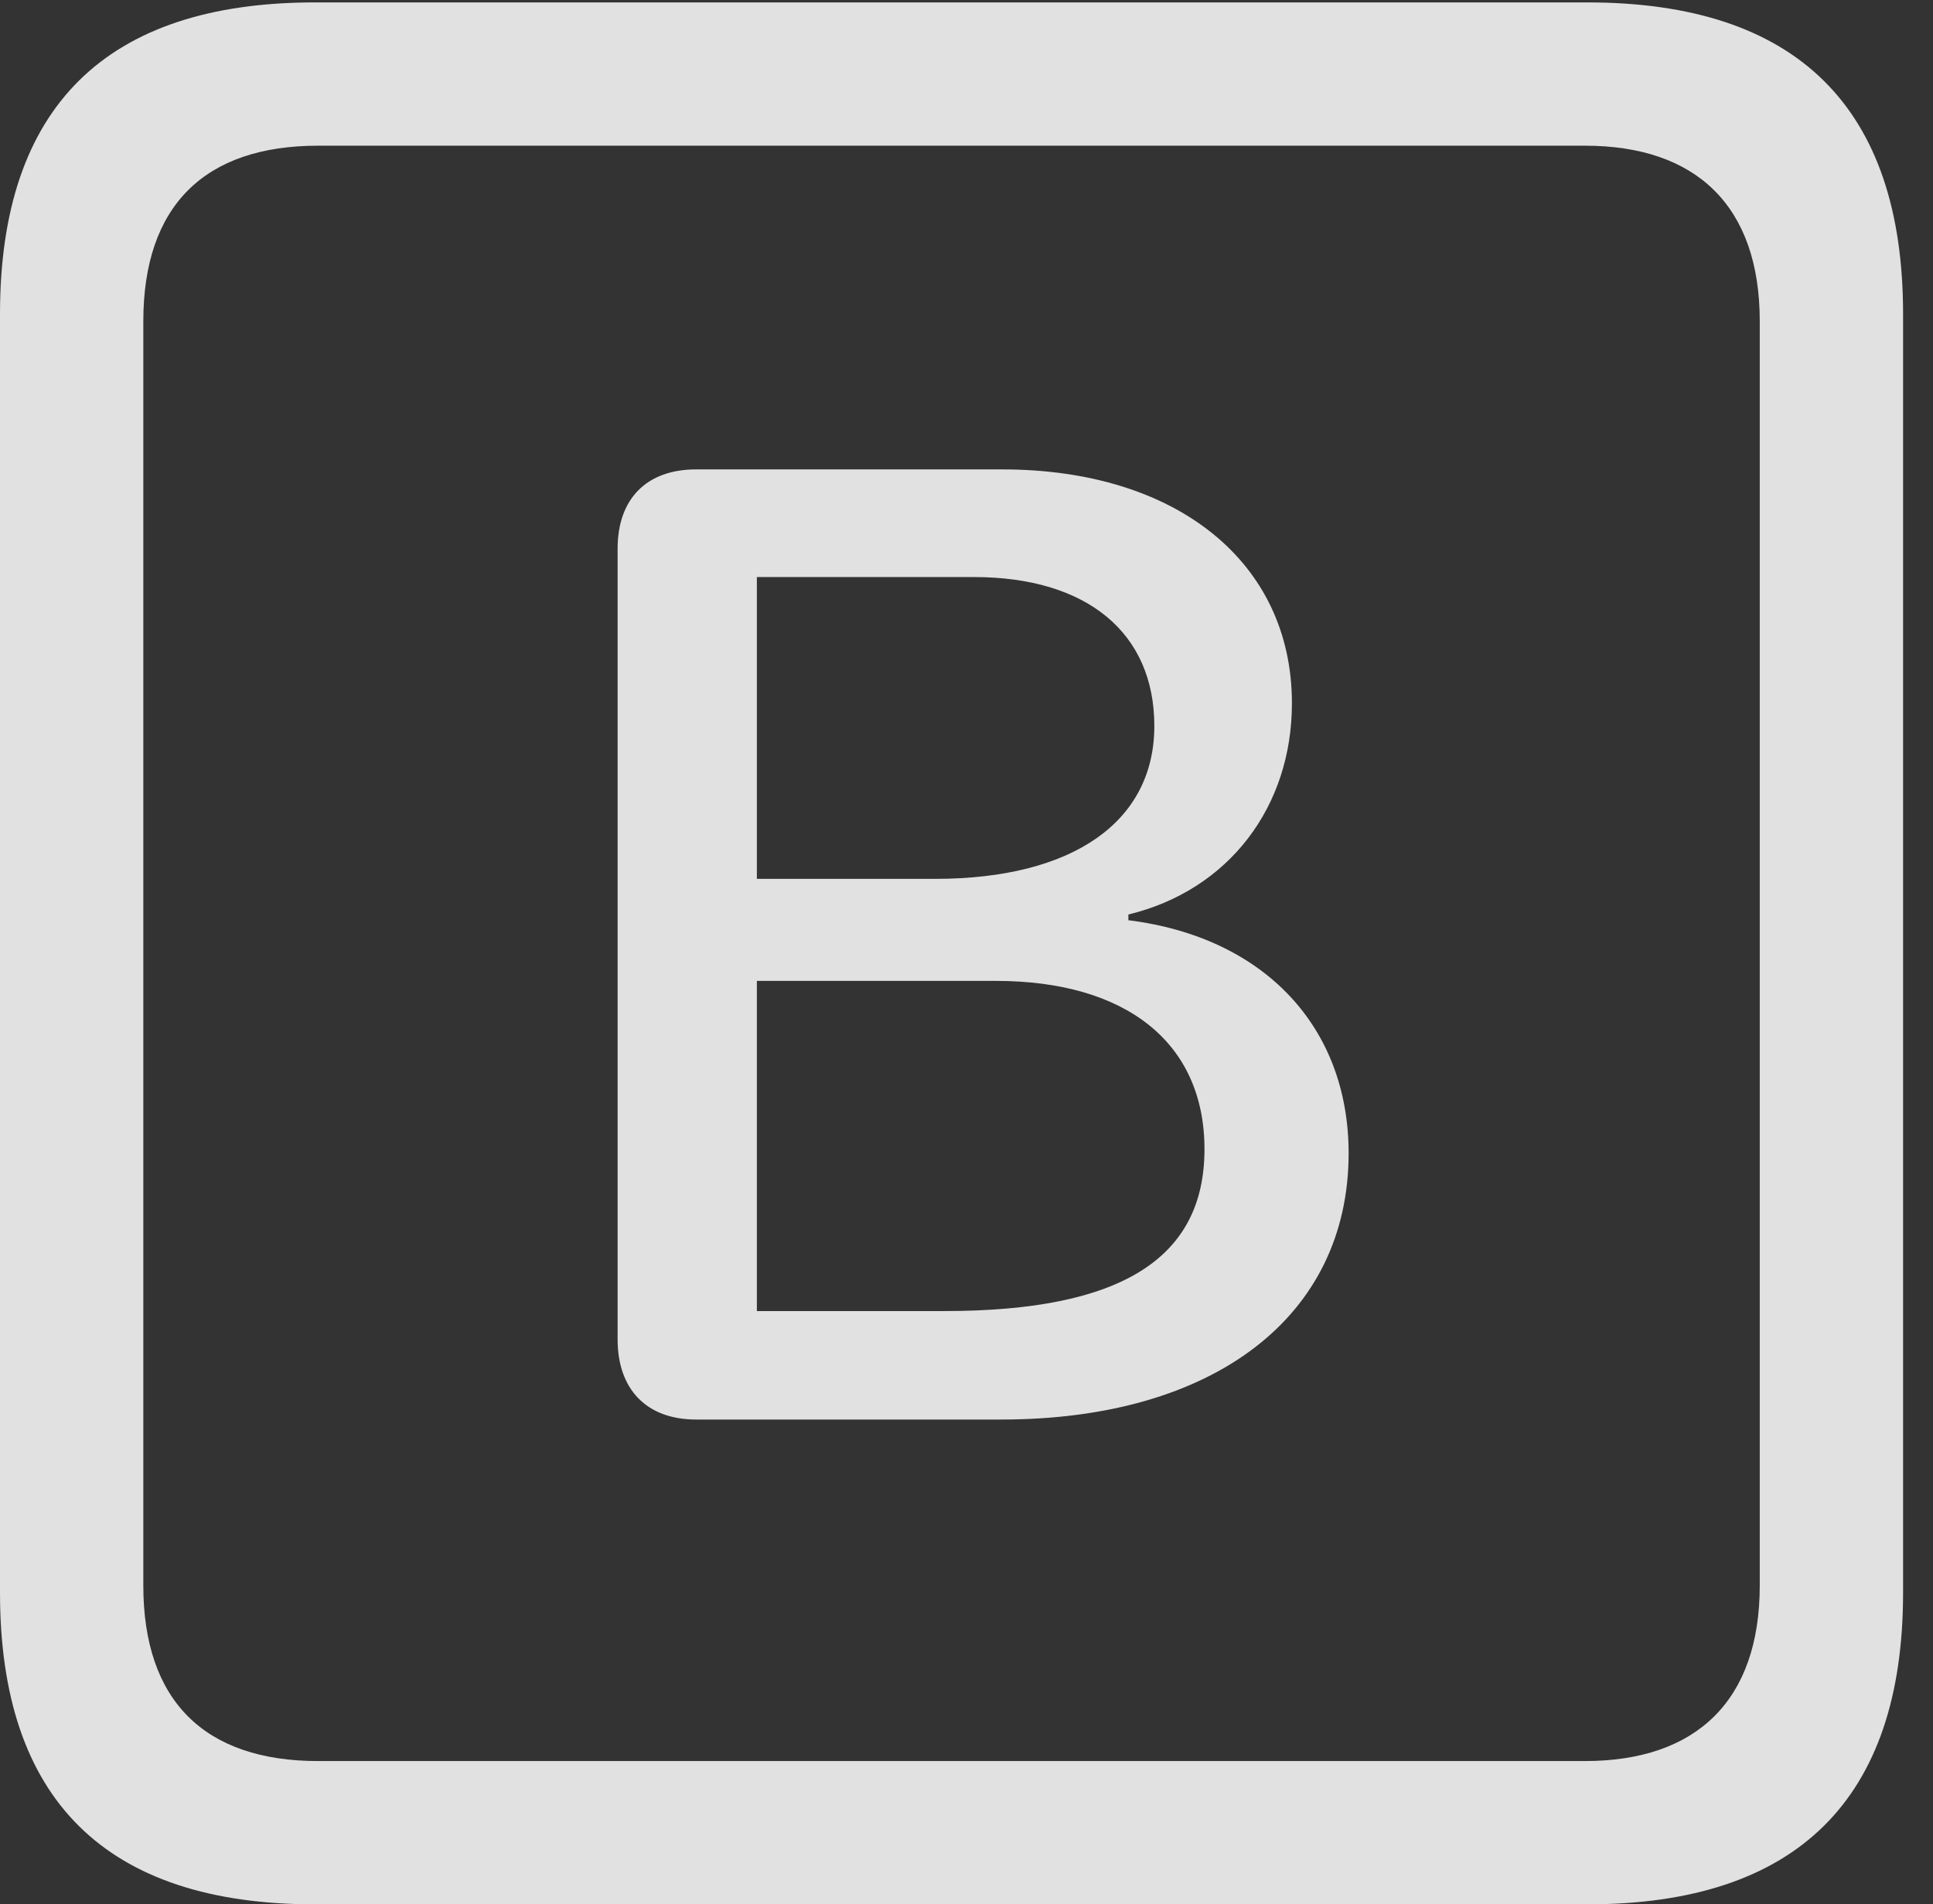 <?xml version="1.0" encoding="UTF-8"?>
<!--Generator: Apple Native CoreSVG 232.5-->
<!DOCTYPE svg
PUBLIC "-//W3C//DTD SVG 1.1//EN"
       "http://www.w3.org/Graphics/SVG/1.1/DTD/svg11.dtd">
<svg version="1.1" xmlns="http://www.w3.org/2000/svg" xmlns:xlink="http://www.w3.org/1999/xlink" width="23.32" height="22.979">
 <rect width="100%" height="100%" fill="#333333" stroke="none"/>
 <g>
  <rect height="22.979" opacity="0" width="23.32" x="0" y="0"/>
  <path d="M3.799 22.979L19.15 22.979C21.68 22.979 22.959 21.709 22.959 19.219L22.959 3.789C22.959 1.299 21.68 0.029 19.15 0.029L3.799 0.029C1.279 0.029 0 1.289 0 3.789L0 19.219C0 21.719 1.279 22.979 3.799 22.979ZM3.838 21.25C2.471 21.25 1.729 20.527 1.729 19.131L1.729 3.877C1.729 2.48 2.471 1.758 3.838 1.758L19.121 1.758C20.459 1.758 21.23 2.48 21.23 3.877L21.23 19.131C21.23 20.527 20.459 21.25 19.121 21.25Z" fill="#ffffff" fill-opacity="0.85"/>
  <path d="M8.398 17.129L12.08 17.129C14.639 17.129 16.27 15.889 16.27 13.916C16.27 12.393 15.254 11.309 13.613 11.104L13.613 11.035C14.824 10.742 15.586 9.736 15.586 8.486C15.586 6.787 14.199 5.664 12.09 5.664L8.398 5.664C7.803 5.664 7.451 6.016 7.451 6.621L7.451 16.162C7.451 16.768 7.803 17.129 8.398 17.129ZM9.131 10.605L9.131 6.963L11.748 6.963C13.115 6.963 13.926 7.637 13.926 8.76C13.926 9.912 12.949 10.605 11.279 10.605ZM9.131 15.82L9.131 11.836L12.012 11.836C13.594 11.836 14.531 12.588 14.531 13.867C14.531 15.185 13.525 15.82 11.396 15.82Z" fill="#ffffff" fill-opacity="0.85"/>
 </g>
</svg>
